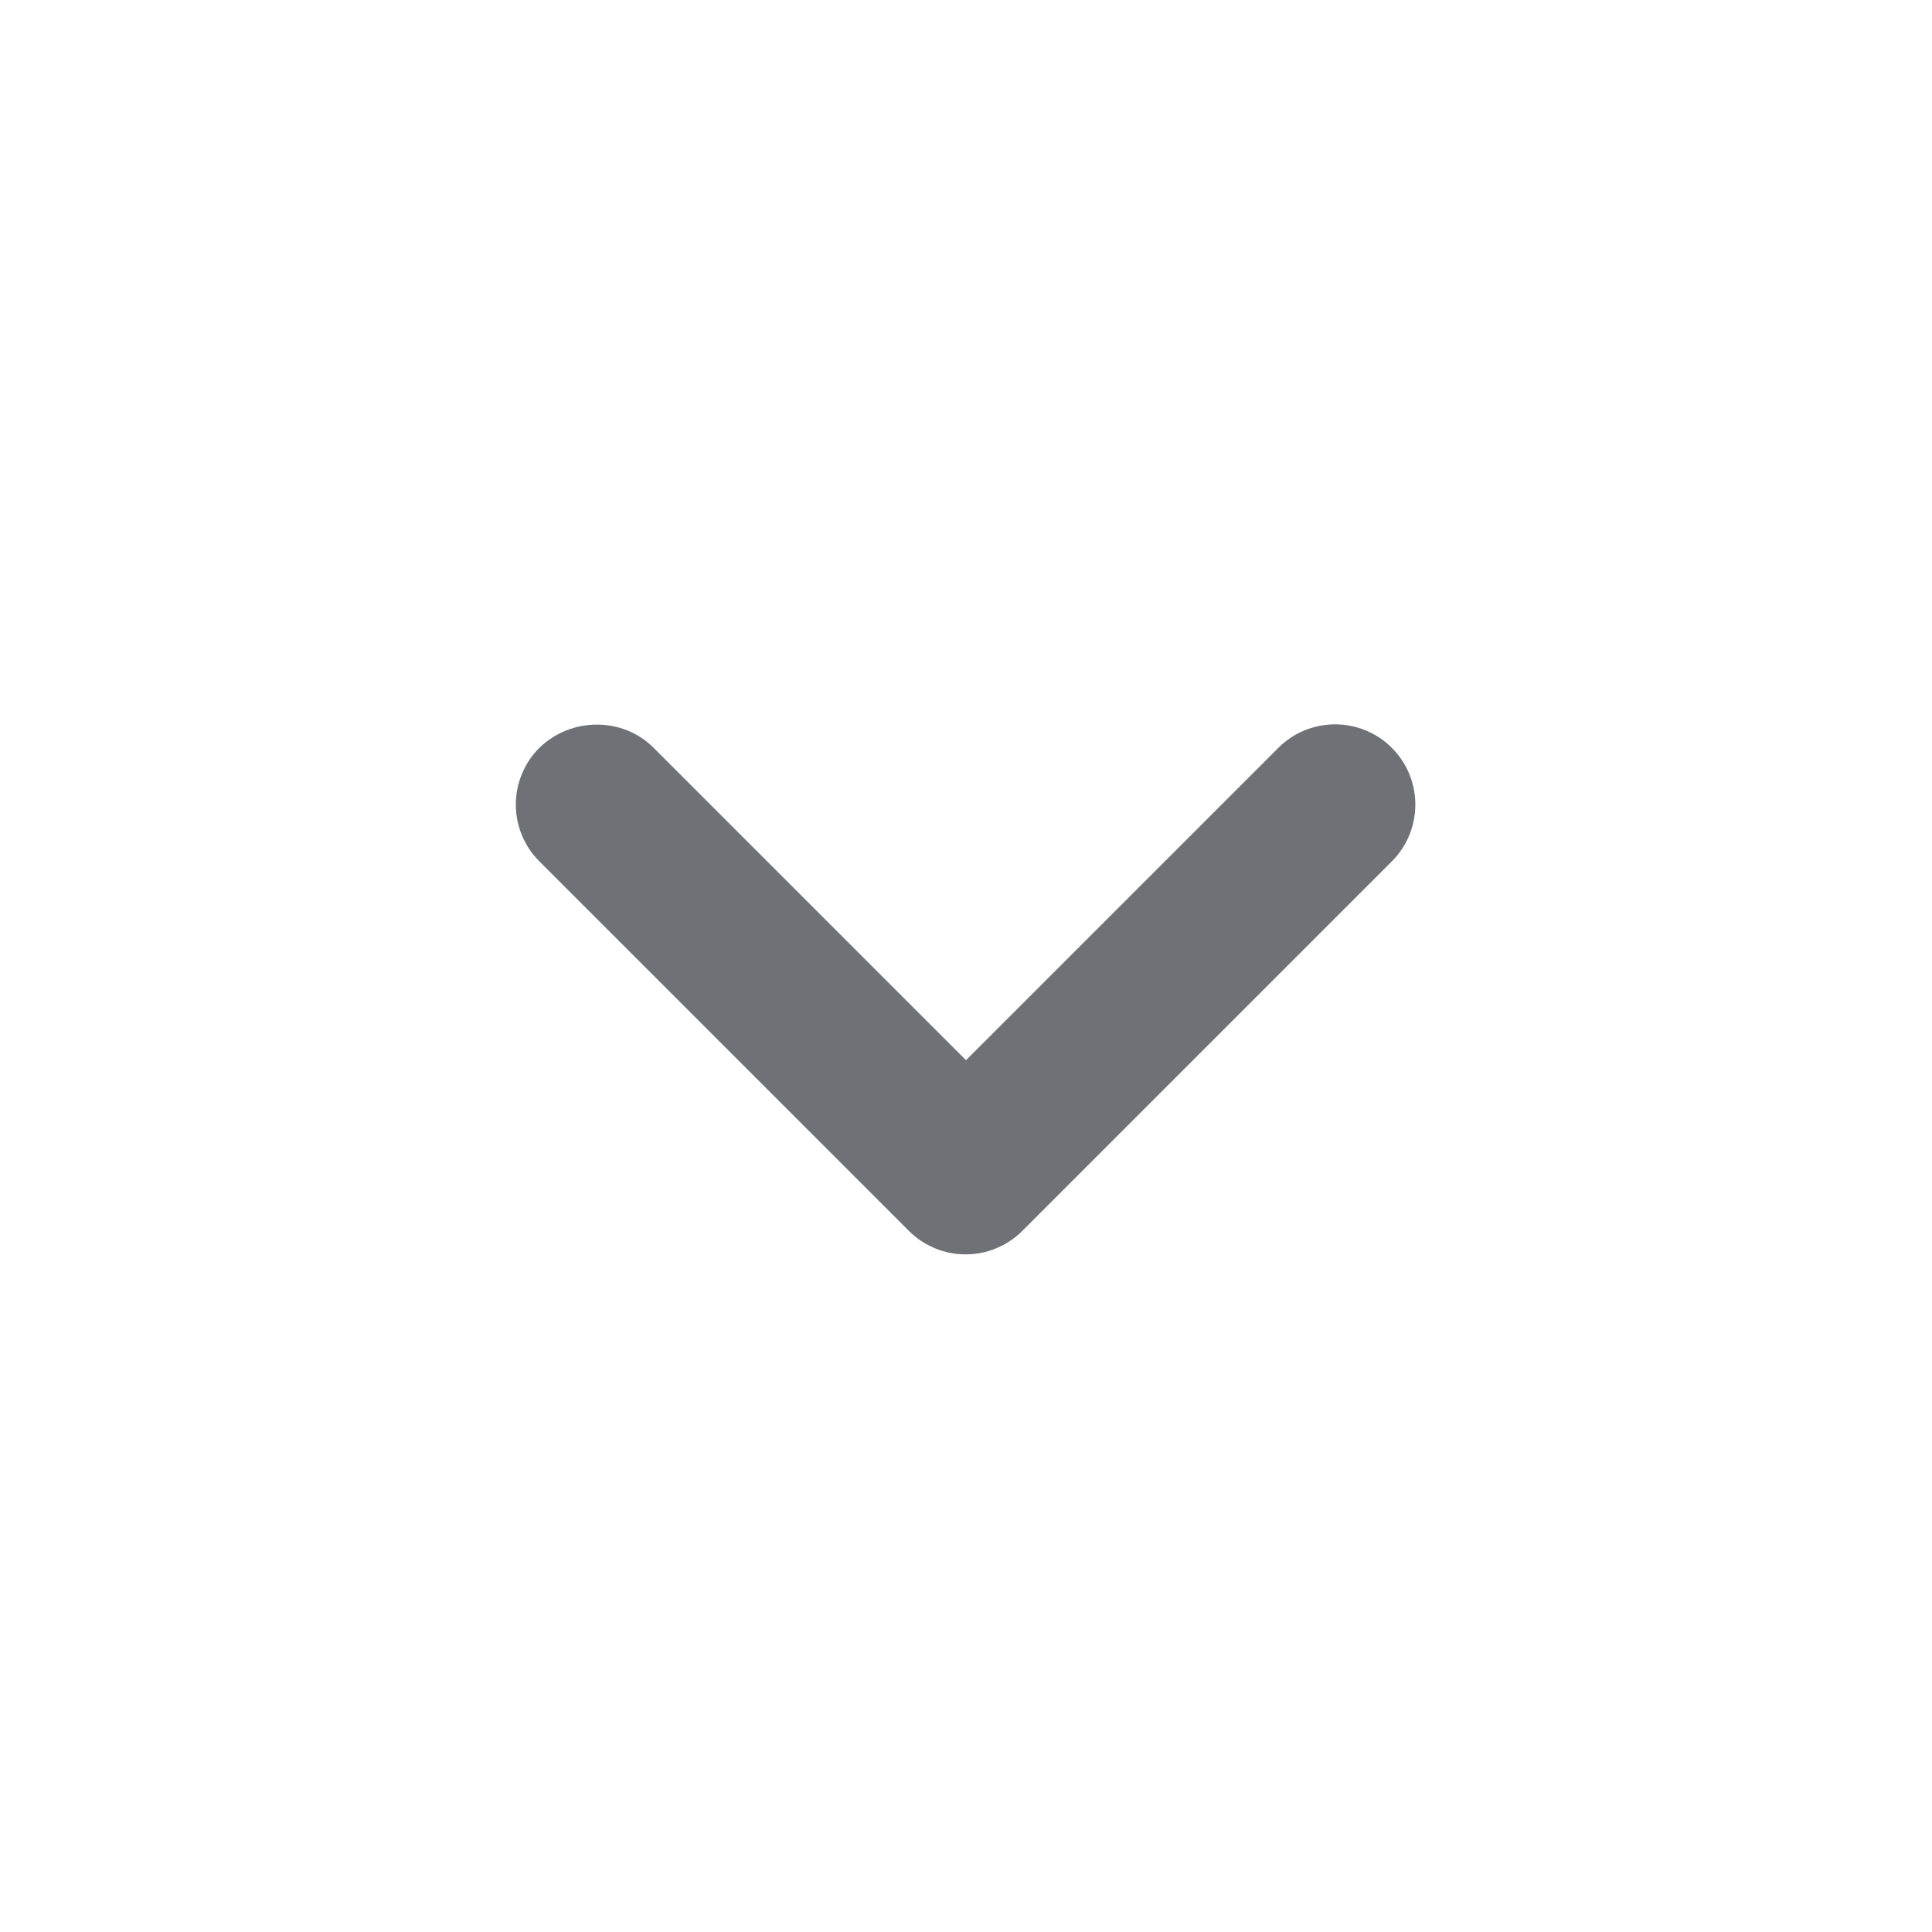 <svg width="24" height="24" viewBox="0 0 24 24" fill="none" xmlns="http://www.w3.org/2000/svg">
<path d="M8.12 9.29L12 13.17L15.88 9.29C15.973 9.197 16.082 9.124 16.203 9.074C16.325 9.024 16.454 8.998 16.585 8.998C16.716 8.998 16.846 9.024 16.967 9.074C17.087 9.124 17.198 9.197 17.29 9.29C17.383 9.383 17.456 9.492 17.506 9.613C17.556 9.734 17.582 9.864 17.582 9.995C17.582 10.126 17.556 10.256 17.506 10.377C17.456 10.498 17.383 10.607 17.29 10.7L12.7 15.29C12.607 15.383 12.498 15.456 12.377 15.506C12.256 15.557 12.126 15.582 11.995 15.582C11.864 15.582 11.734 15.557 11.613 15.506C11.492 15.456 11.383 15.383 11.29 15.29L6.7 10.7C6.607 10.607 6.534 10.498 6.484 10.377C6.433 10.256 6.408 10.126 6.408 9.995C6.408 9.864 6.433 9.734 6.484 9.613C6.534 9.492 6.607 9.383 6.7 9.29C7.09 8.91 7.73 8.9 8.12 9.29Z" fill="#6E7175"/>
</svg>
